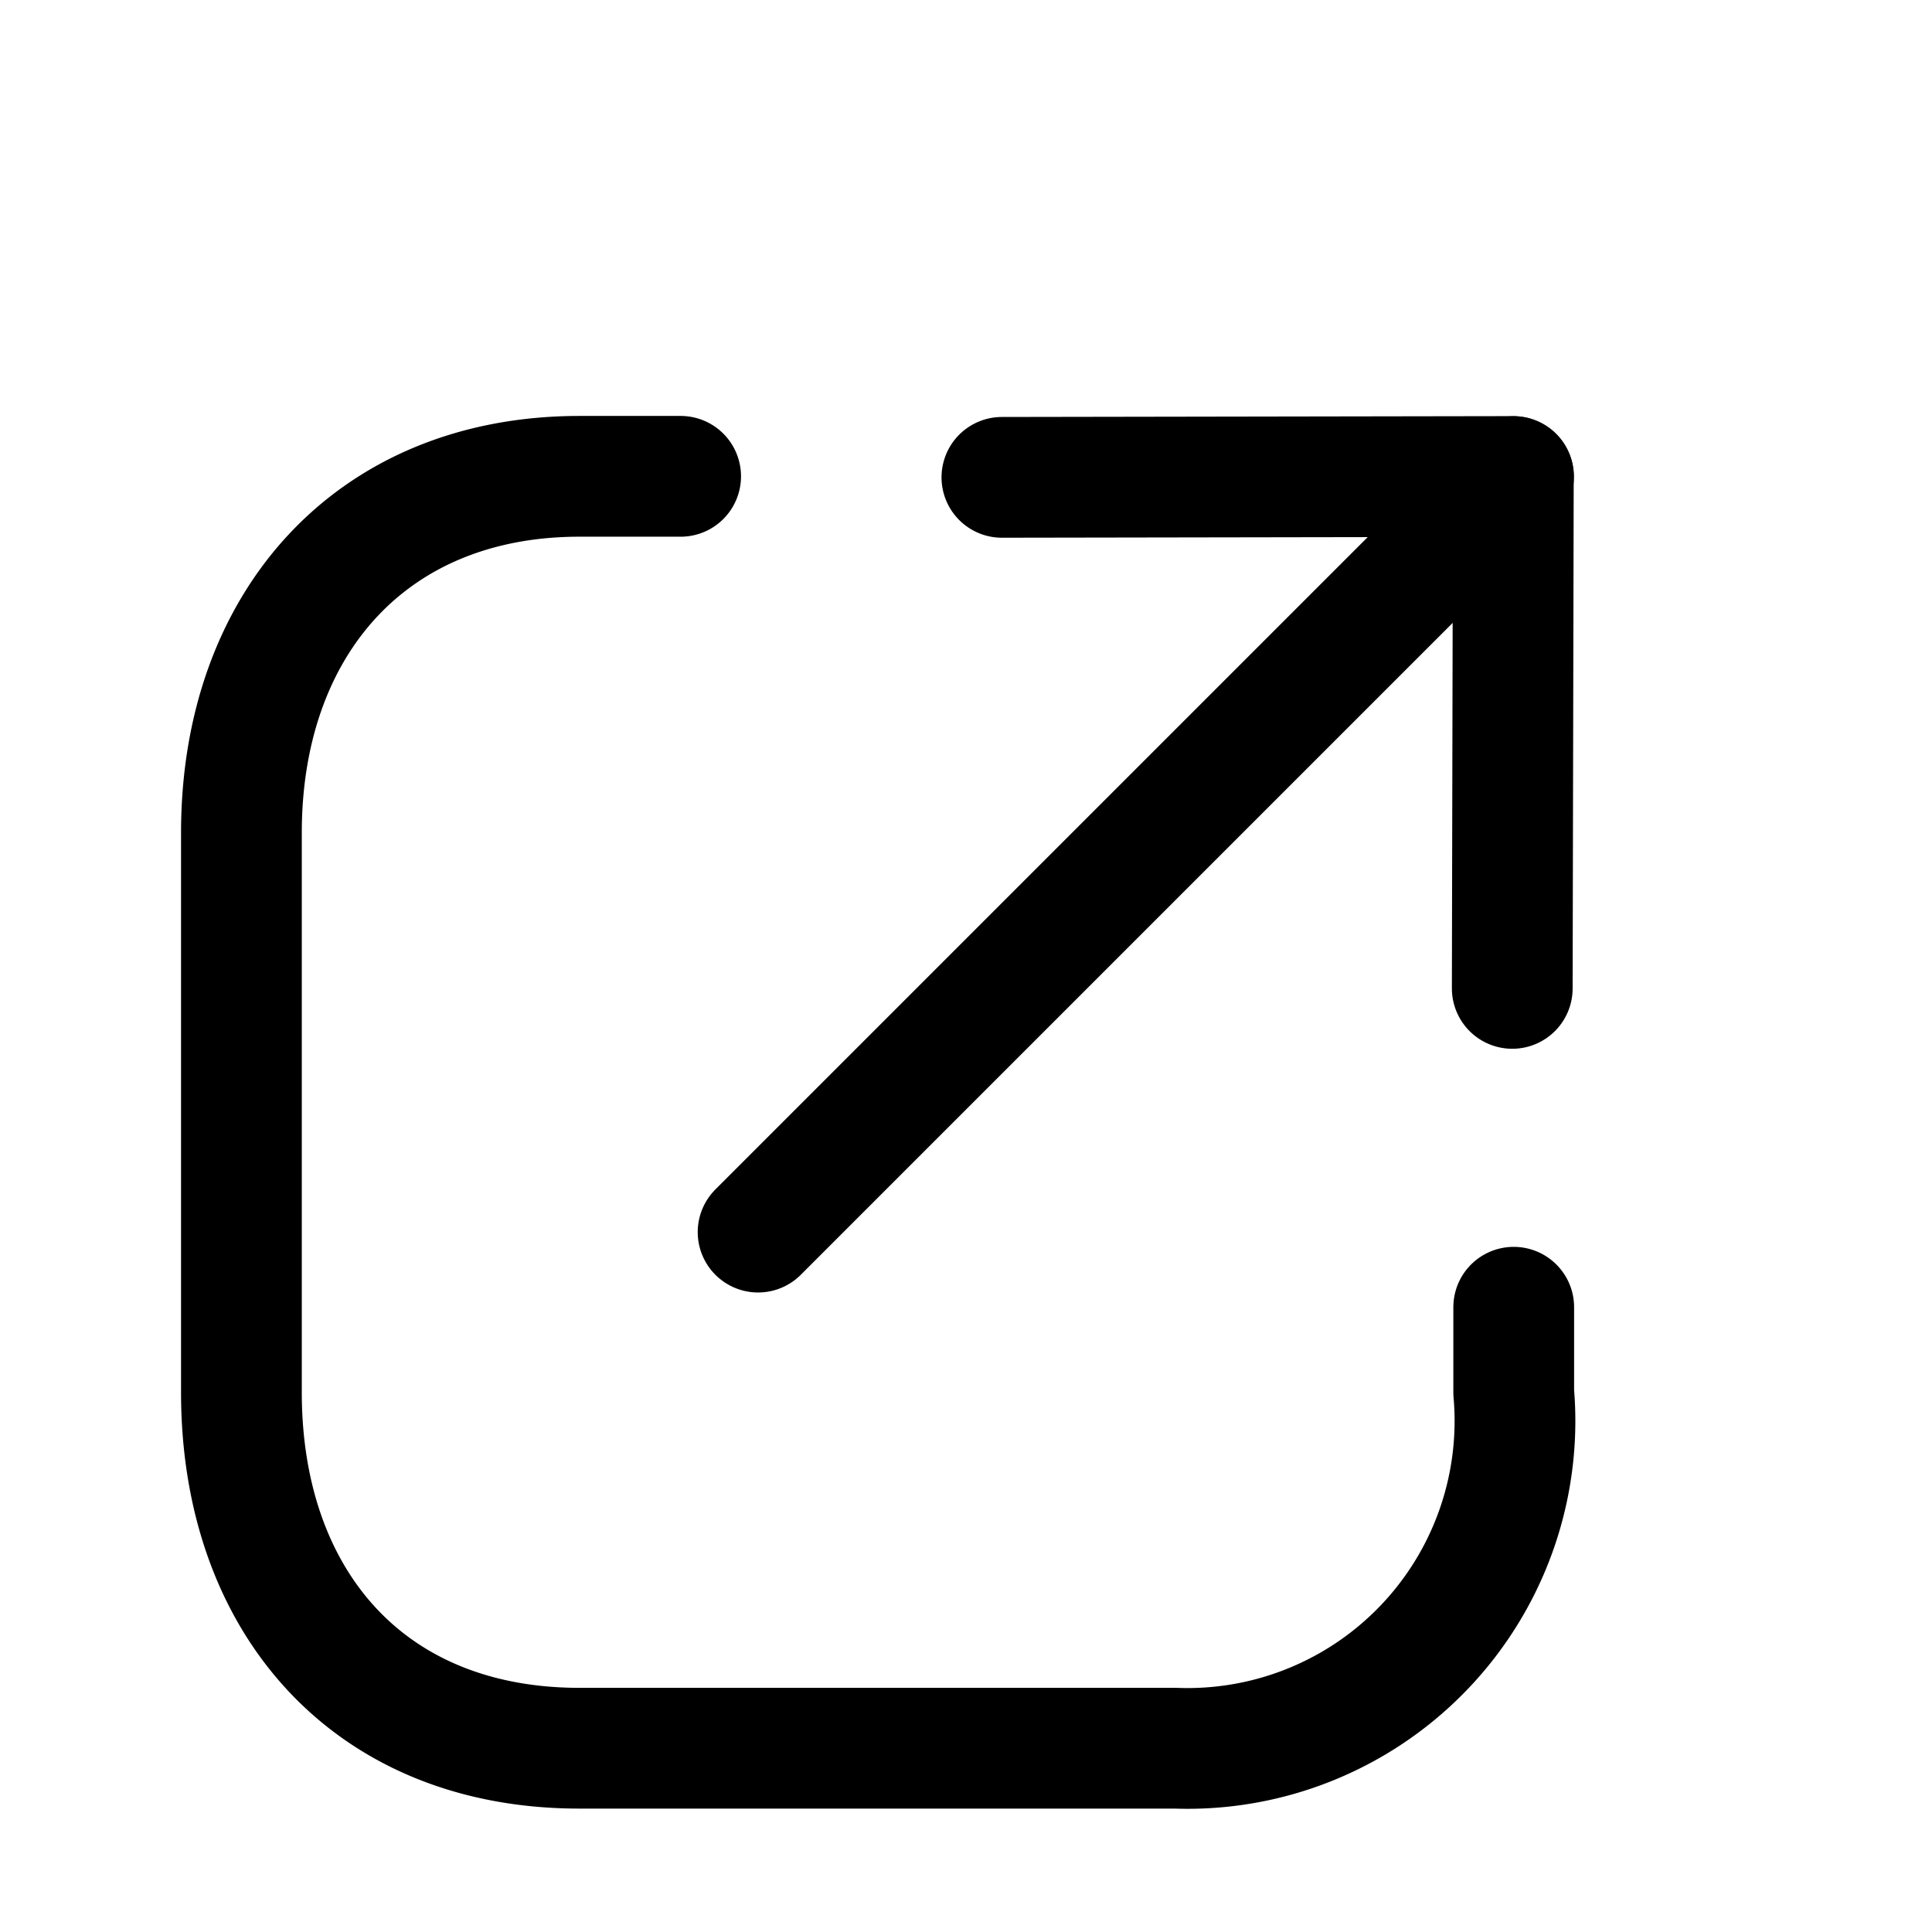 <svg xmlns="http://www.w3.org/2000/svg" width="24" height="24" viewBox="0 0 24 24">
  <g id="Link" transform="translate(-73.5 -39.5)">
    <g id="Group_33748" data-name="Group 33748" transform="translate(-1111.278 -270.545)">
      <path id="Path_40206" data-name="Path 40206" d="M160.233,280.12h-1.256c-2.592,0-4.2,1.836-4.2,4.427V291.5c0,2.592,1.576,4.42,4.2,4.42h7.405a4.068,4.068,0,0,0,4.2-4.42v-1.058" transform="translate(1033 35.842)" fill="none" stroke="currentColor" stroke-linecap="round" stroke-linejoin="round" stroke-width="1.5"/>
      <path id="Path_40283" data-name="Path 40283" d="M0,0H13.272" transform="translate(1203.58 315.966) rotate(135)" fill="none" stroke="currentColor" stroke-linecap="round" stroke-linejoin="round" stroke-width="1.5"/>
      <path id="Path_40284" data-name="Path 40284" d="M4.5,8.972,0,4.487,4.506,0" transform="translate(1206.75 319.137) rotate(135)" fill="none" stroke="currentColor" stroke-linecap="round" stroke-linejoin="round" stroke-width="1.5"/>
    </g>
    <rect id="Rectangle_13905" data-name="Rectangle 13905" width="24" height="24" transform="translate(73.5 39.5)" fill="none"/>
  </g>
</svg>

